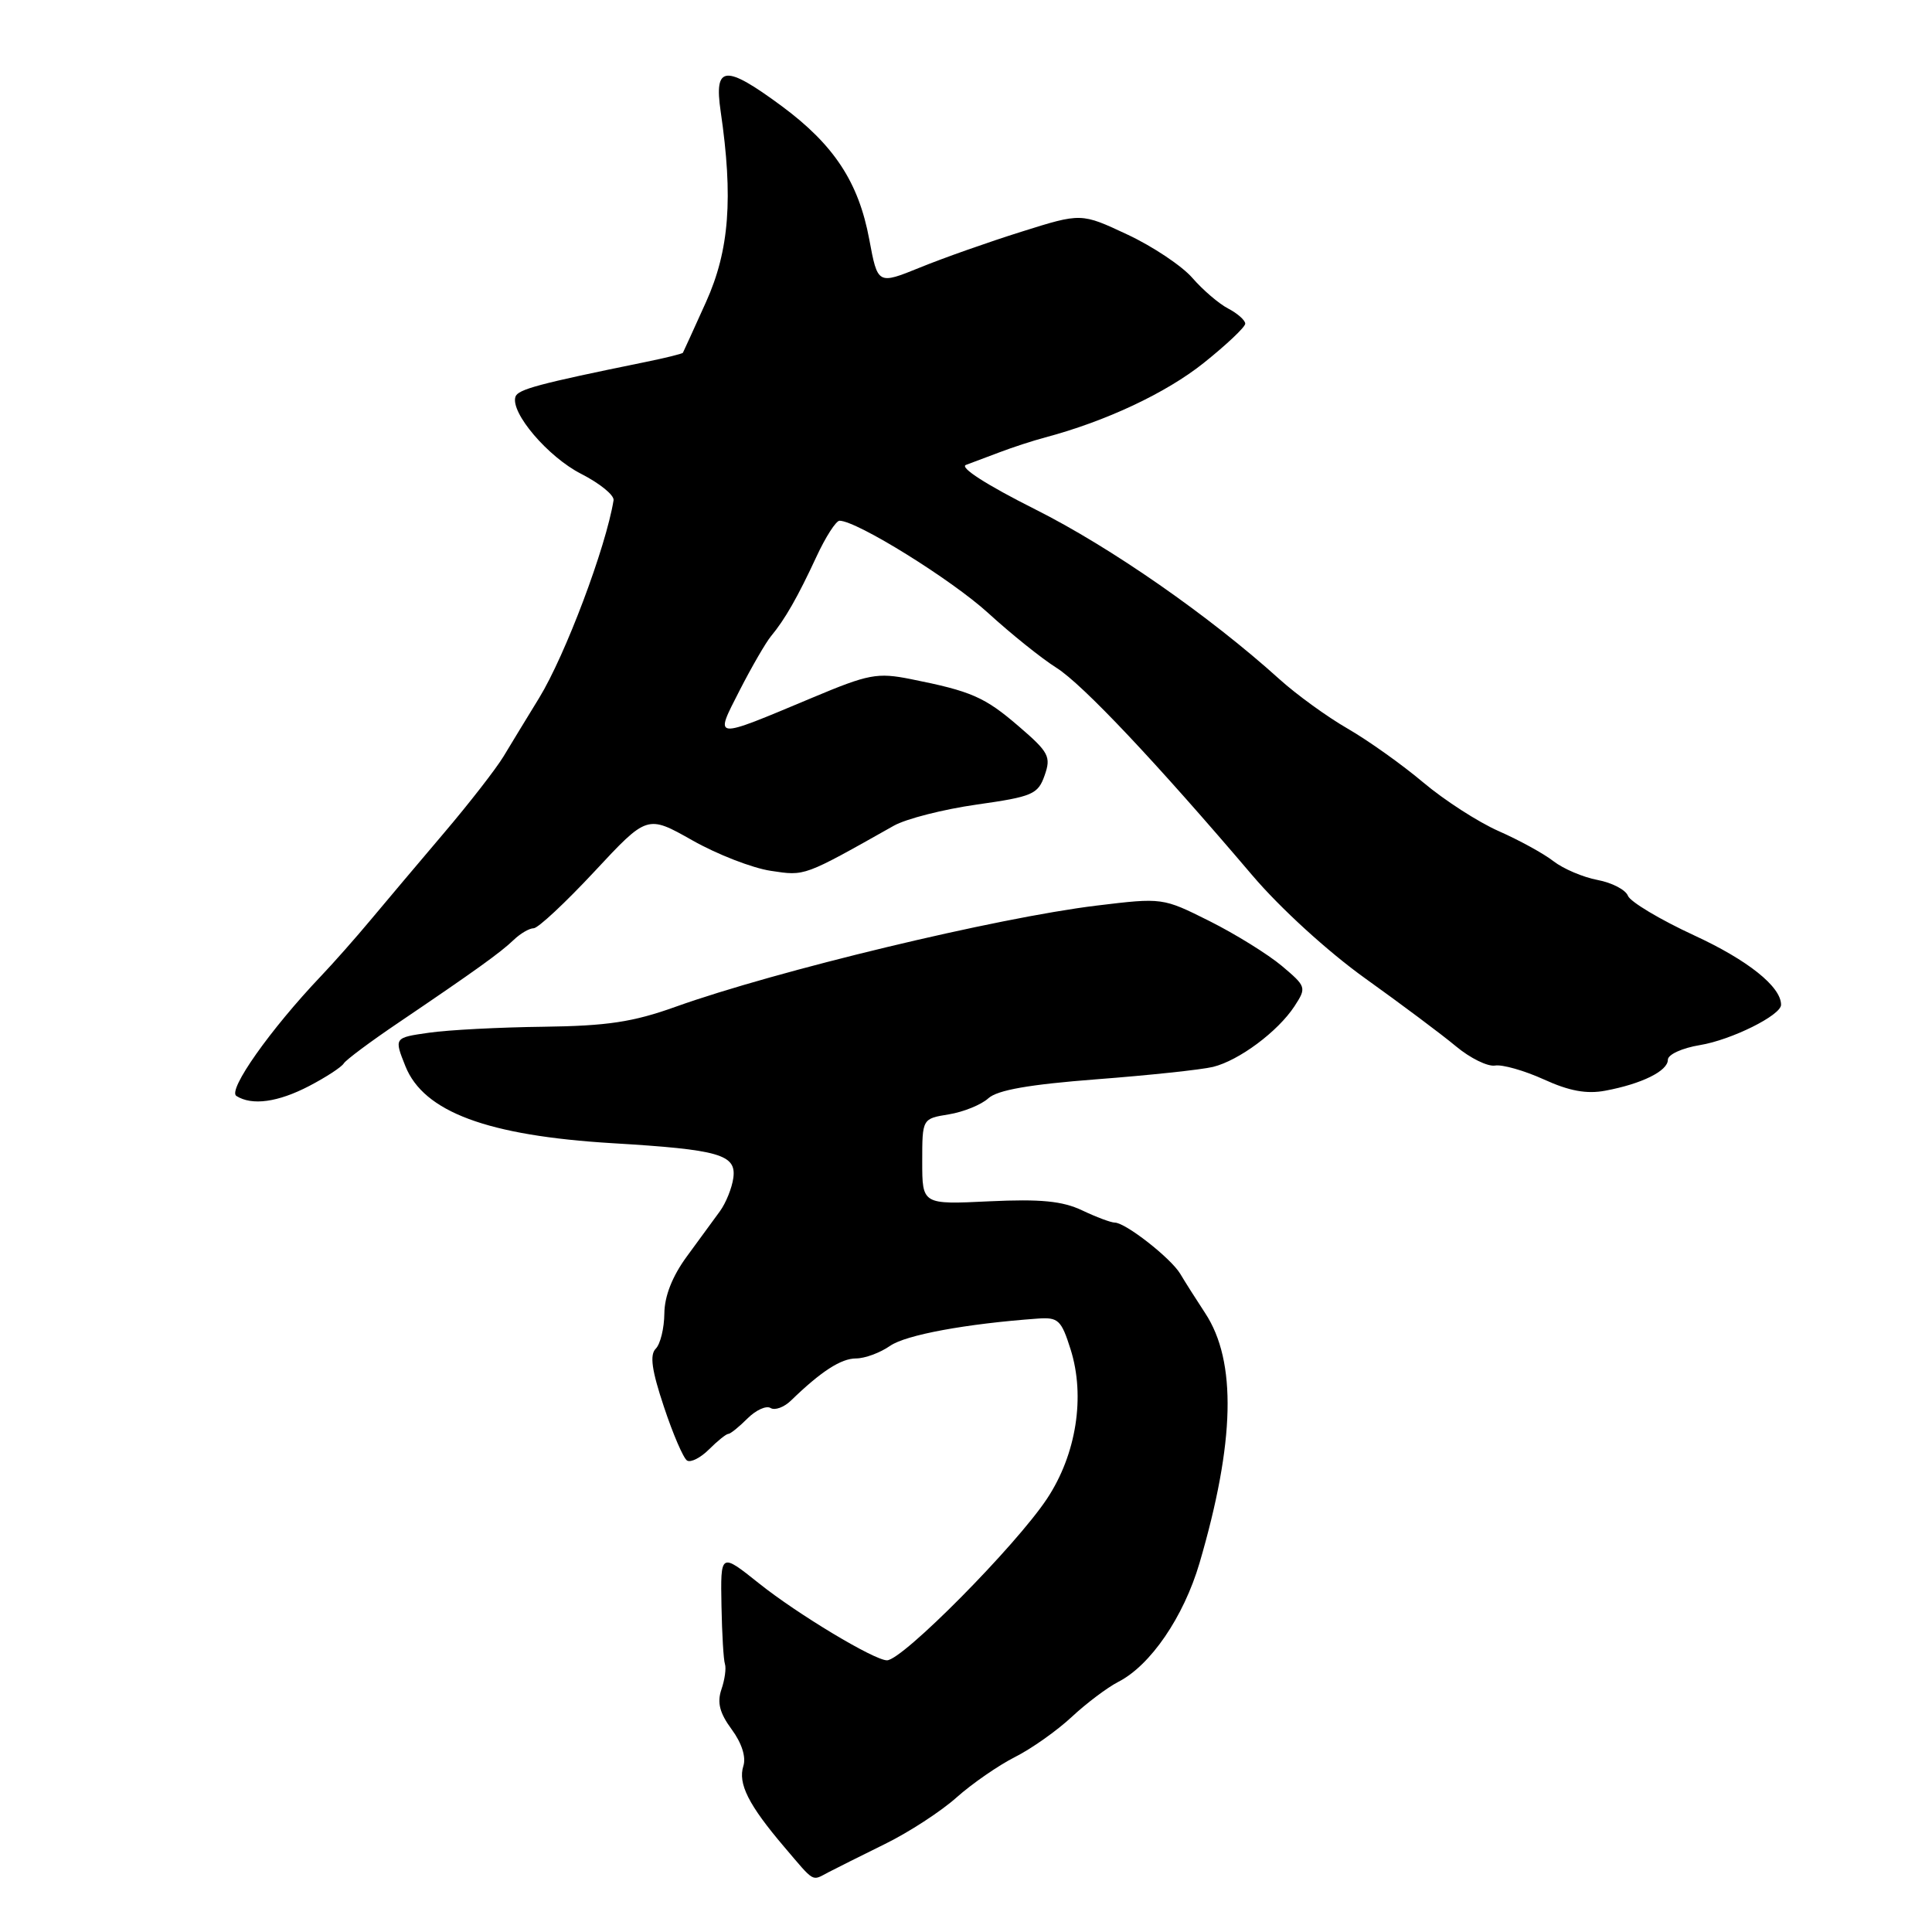 <?xml version="1.0" encoding="UTF-8" standalone="no"?>
<!DOCTYPE svg PUBLIC "-//W3C//DTD SVG 1.1//EN" "http://www.w3.org/Graphics/SVG/1.1/DTD/svg11.dtd" >
<svg xmlns="http://www.w3.org/2000/svg" xmlns:xlink="http://www.w3.org/1999/xlink" version="1.1" viewBox="0 0 256 256">
 <g >
 <path fill="currentColor"
d=" M 109.76 248.09 C 110.72 247.59 114.09 245.90 117.26 244.34 C 120.44 242.78 124.71 240.00 126.76 238.16 C 128.82 236.33 132.30 233.92 134.50 232.81 C 136.70 231.70 140.07 229.31 142.00 227.51 C 143.93 225.71 146.70 223.62 148.17 222.86 C 152.45 220.68 156.84 214.25 158.94 207.12 C 163.64 191.08 163.89 180.39 159.70 174.01 C 158.49 172.17 157.00 169.82 156.39 168.79 C 155.15 166.71 149.13 162.00 147.71 162.00 C 147.21 162.00 145.26 161.27 143.39 160.38 C 140.77 159.14 137.89 158.86 131.08 159.18 C 122.20 159.61 122.20 159.61 122.20 153.92 C 122.20 148.23 122.20 148.23 125.72 147.66 C 127.66 147.34 130.02 146.39 130.96 145.53 C 132.18 144.43 136.38 143.70 145.32 143.01 C 152.27 142.48 159.20 141.74 160.73 141.37 C 164.18 140.52 169.32 136.69 171.52 133.34 C 173.14 130.85 173.10 130.73 169.84 127.98 C 168.00 126.44 163.70 123.77 160.27 122.05 C 154.05 118.94 154.04 118.94 145.27 120.00 C 132.06 121.61 102.86 128.63 89.50 133.41 C 83.87 135.43 80.45 135.94 72.00 136.05 C 66.22 136.12 59.41 136.47 56.85 136.84 C 52.21 137.50 52.21 137.50 53.72 141.28 C 56.15 147.34 64.60 150.48 81.15 151.48 C 95.34 152.33 97.59 152.98 97.17 156.08 C 96.99 157.41 96.19 159.40 95.39 160.50 C 94.59 161.60 92.62 164.30 91.00 166.50 C 89.09 169.11 88.05 171.73 88.03 174.05 C 88.01 176.00 87.50 178.10 86.89 178.71 C 86.07 179.53 86.36 181.58 87.97 186.40 C 89.17 190.02 90.55 193.22 91.04 193.53 C 91.53 193.83 92.84 193.16 93.96 192.04 C 95.08 190.92 96.23 190.00 96.50 190.00 C 96.78 190.00 97.92 189.08 99.04 187.96 C 100.16 186.84 101.54 186.21 102.11 186.57 C 102.67 186.92 103.90 186.47 104.82 185.57 C 108.79 181.72 111.44 180.00 113.43 180.00 C 114.60 180.00 116.62 179.25 117.93 178.34 C 120.00 176.88 128.04 175.40 137.50 174.72 C 140.22 174.52 140.63 174.90 141.86 178.80 C 143.83 185.04 142.62 192.72 138.74 198.58 C 134.59 204.84 119.58 220.00 117.53 220.00 C 115.85 220.00 105.67 213.88 100.59 209.82 C 95.45 205.72 95.47 205.71 95.60 212.84 C 95.67 216.50 95.87 219.95 96.06 220.50 C 96.24 221.05 96.04 222.56 95.59 223.86 C 95.00 225.61 95.36 226.99 96.95 229.15 C 98.28 230.95 98.88 232.81 98.50 234.00 C 97.76 236.34 99.18 239.16 103.91 244.72 C 108.03 249.56 107.52 249.26 109.76 248.09 Z  M 40.97 143.90 C 43.19 142.74 45.25 141.40 45.55 140.91 C 45.85 140.43 49.11 138.00 52.80 135.51 C 62.92 128.66 66.34 126.21 68.08 124.53 C 68.96 123.69 70.14 123.00 70.71 123.00 C 71.29 123.00 74.91 119.62 78.76 115.49 C 85.76 107.97 85.76 107.97 91.74 111.35 C 95.02 113.21 99.71 115.03 102.14 115.39 C 106.71 116.08 106.40 116.19 118.44 109.41 C 120.05 108.50 124.99 107.24 129.42 106.61 C 136.83 105.56 137.54 105.25 138.42 102.74 C 139.29 100.27 138.98 99.67 135.01 96.26 C 130.47 92.35 128.73 91.59 120.66 89.98 C 116.24 89.10 115.09 89.32 107.66 92.44 C 94.29 98.04 94.64 98.08 98.02 91.45 C 99.61 88.35 101.47 85.14 102.16 84.30 C 104.00 82.09 105.70 79.12 108.19 73.75 C 109.40 71.14 110.78 69.00 111.24 69.00 C 113.53 69.00 126.10 76.81 130.95 81.24 C 133.96 83.99 138.03 87.26 139.99 88.49 C 143.47 90.69 153.18 100.99 165.95 116.00 C 169.63 120.33 175.95 126.10 180.91 129.65 C 185.63 133.03 191.04 137.07 192.92 138.64 C 194.80 140.21 197.14 141.36 198.11 141.19 C 199.08 141.03 201.99 141.86 204.57 143.03 C 207.94 144.57 210.25 144.99 212.72 144.52 C 217.54 143.62 221.00 141.91 221.00 140.43 C 221.00 139.73 222.88 138.87 225.25 138.48 C 229.40 137.80 236.00 134.53 236.00 133.14 C 236.00 130.74 231.61 127.23 224.48 123.94 C 219.96 121.85 216.02 119.49 215.71 118.70 C 215.41 117.90 213.59 116.96 211.68 116.60 C 209.77 116.24 207.14 115.12 205.85 114.12 C 204.56 113.11 201.29 111.32 198.59 110.13 C 195.89 108.94 191.39 106.04 188.59 103.68 C 185.79 101.32 181.28 98.11 178.56 96.54 C 175.85 94.98 171.80 92.04 169.56 90.02 C 160.25 81.61 147.18 72.51 137.17 67.49 C 130.72 64.25 127.09 61.92 128.00 61.60 C 128.82 61.30 130.85 60.54 132.50 59.91 C 134.15 59.28 136.85 58.40 138.50 57.96 C 146.56 55.81 154.50 52.08 159.49 48.10 C 162.52 45.68 165.00 43.33 165.00 42.89 C 165.00 42.44 163.99 41.54 162.75 40.89 C 161.51 40.25 159.38 38.42 158.00 36.83 C 156.62 35.24 152.75 32.65 149.39 31.08 C 143.27 28.21 143.27 28.21 135.39 30.69 C 131.05 32.05 124.98 34.19 121.90 35.45 C 116.30 37.72 116.30 37.72 115.18 31.71 C 113.77 24.14 110.51 19.18 103.56 14.04 C 96.06 8.51 94.60 8.64 95.49 14.75 C 97.17 26.22 96.64 33.17 93.56 40.00 C 91.95 43.58 90.56 46.61 90.49 46.74 C 90.41 46.88 88.13 47.44 85.42 47.99 C 71.40 50.85 68.63 51.59 68.30 52.57 C 67.61 54.68 72.61 60.55 77.01 62.79 C 79.48 64.05 81.41 65.62 81.30 66.29 C 80.29 72.52 74.90 86.83 71.44 92.48 C 69.82 95.12 67.70 98.60 66.72 100.23 C 65.74 101.85 62.21 106.40 58.86 110.34 C 55.52 114.28 51.14 119.46 49.14 121.86 C 47.14 124.26 44.16 127.63 42.51 129.36 C 35.82 136.40 30.13 144.46 31.32 145.22 C 33.39 146.53 36.82 146.06 40.97 143.90 Z "/>
</g>
</svg>